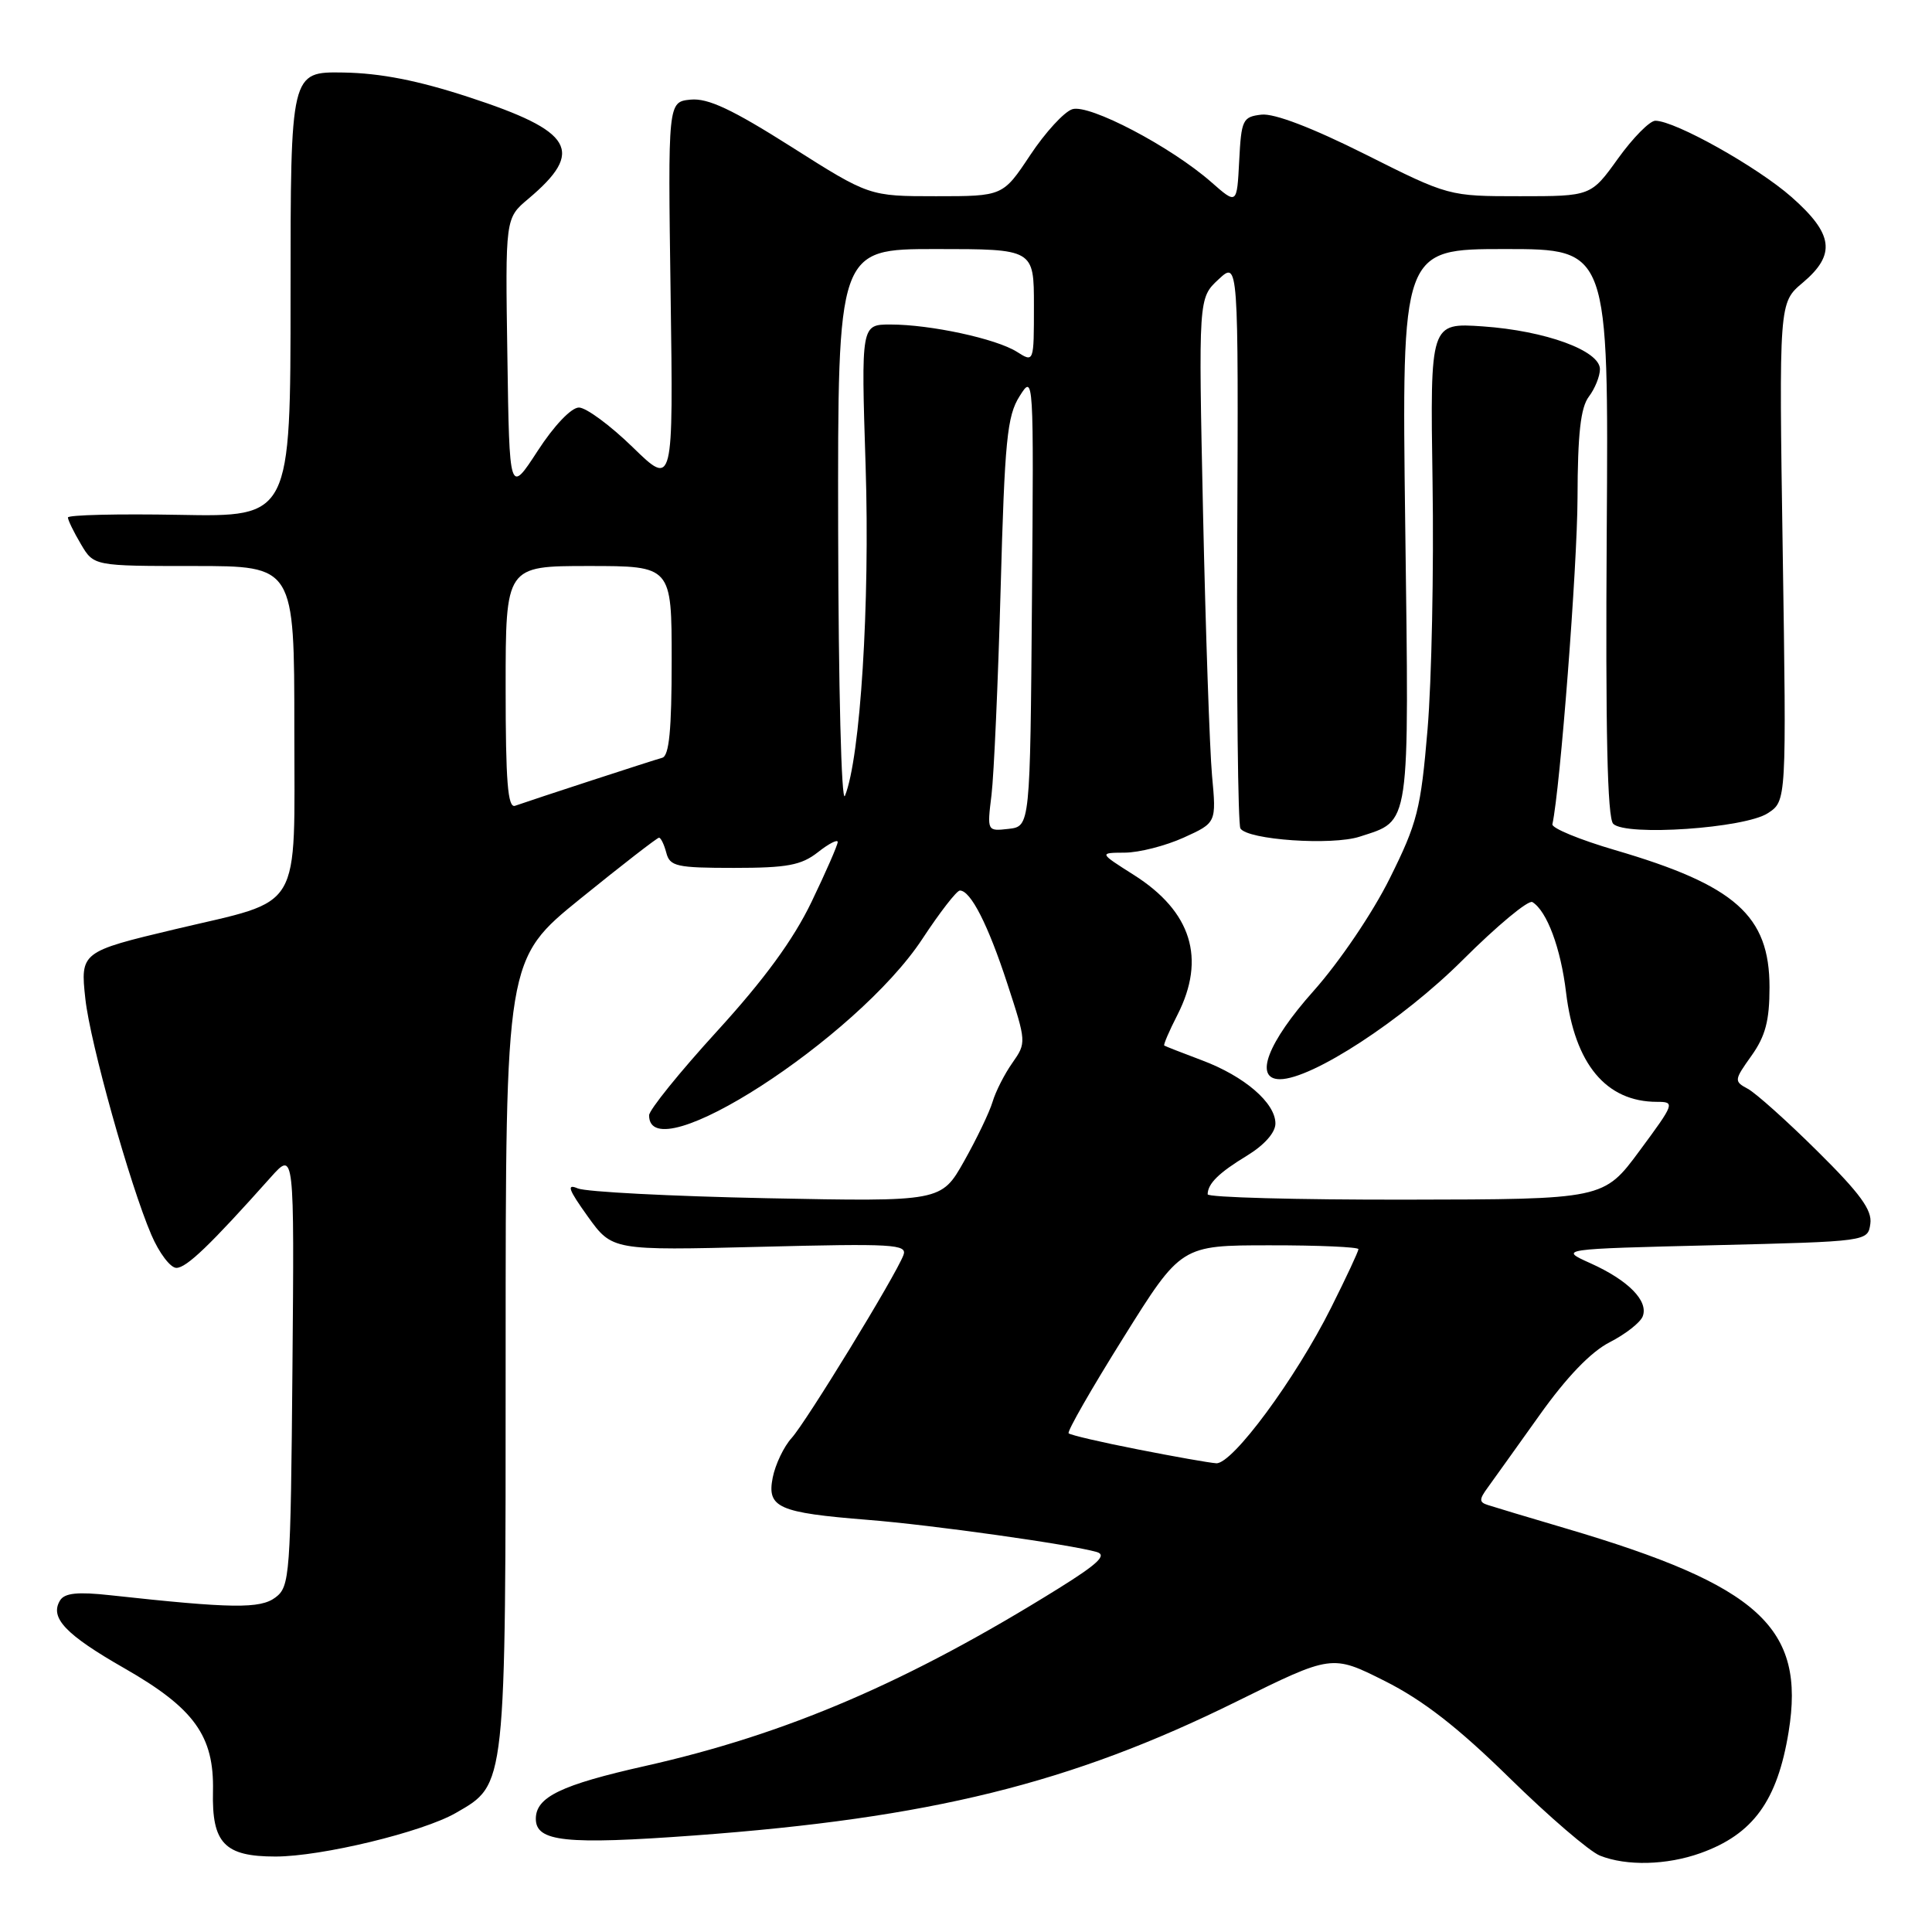 <?xml version="1.0" encoding="UTF-8" standalone="no"?>
<!DOCTYPE svg PUBLIC "-//W3C//DTD SVG 1.1//EN" "http://www.w3.org/Graphics/SVG/1.1/DTD/svg11.dtd" >
<svg xmlns="http://www.w3.org/2000/svg" xmlns:xlink="http://www.w3.org/1999/xlink" version="1.1" viewBox="0 0 256 256">
 <g >
 <path fill="currentColor"
d=" M 225.32 245.55 C 232.29 243.06 235.51 238.63 237.00 229.49 C 239.25 215.68 233.15 210.10 207.50 202.53 C 202.55 201.07 197.89 199.67 197.14 199.42 C 195.98 199.05 195.98 198.68 197.14 197.10 C 197.89 196.07 200.97 191.75 204.00 187.51 C 207.60 182.45 210.81 179.12 213.30 177.85 C 215.39 176.78 217.36 175.24 217.67 174.42 C 218.45 172.38 215.77 169.65 210.75 167.39 C 206.55 165.50 206.55 165.50 227.03 165.00 C 247.50 164.50 247.50 164.50 247.83 162.15 C 248.09 160.35 246.47 158.13 240.83 152.55 C 236.80 148.55 232.64 144.83 231.59 144.27 C 229.75 143.28 229.77 143.13 232.08 139.89 C 233.93 137.29 234.47 135.24 234.47 130.82 C 234.47 121.32 229.95 117.31 214.00 112.64 C 209.32 111.27 205.59 109.73 205.70 109.22 C 206.74 104.44 209.00 75.06 209.03 66.00 C 209.05 57.48 209.44 54.00 210.53 52.56 C 211.34 51.49 212.00 49.85 212.00 48.92 C 212.00 46.46 204.79 43.83 196.50 43.25 C 189.50 42.77 189.50 42.77 189.82 63.85 C 190.00 75.44 189.70 90.19 189.16 96.62 C 188.26 107.27 187.81 109.04 184.14 116.41 C 181.87 120.98 177.48 127.46 174.06 131.30 C 167.96 138.14 166.11 143.00 169.60 143.00 C 173.83 143.00 185.84 135.16 193.80 127.22 C 198.36 122.67 202.52 119.21 203.05 119.53 C 204.98 120.72 206.81 125.64 207.51 131.50 C 208.65 140.99 212.81 146.00 219.57 146.00 C 221.97 146.00 221.90 146.20 217.27 152.46 C 212.50 158.92 212.50 158.92 186.25 158.96 C 171.81 158.98 160.01 158.66 160.02 158.25 C 160.04 156.83 161.51 155.39 165.25 153.12 C 167.54 151.72 169.00 150.07 169.00 148.87 C 169.00 146.14 164.89 142.60 159.25 140.49 C 156.64 139.51 154.39 138.63 154.27 138.54 C 154.14 138.44 154.92 136.61 156.02 134.47 C 159.82 127.01 157.88 120.78 150.25 115.94 C 145.61 113.00 145.61 113.00 149.05 112.98 C 150.95 112.97 154.45 112.07 156.84 110.99 C 161.18 109.02 161.18 109.02 160.60 102.76 C 160.29 99.32 159.75 83.68 159.41 68.00 C 158.80 39.50 158.80 39.50 161.45 37.03 C 164.10 34.56 164.10 34.56 163.94 71.70 C 163.85 92.12 164.04 109.26 164.36 109.77 C 165.30 111.29 176.50 112.06 180.17 110.86 C 186.94 108.65 186.72 110.16 186.20 69.60 C 185.73 33.00 185.73 33.00 199.44 33.00 C 213.15 33.00 213.15 33.00 212.90 70.53 C 212.73 96.84 212.98 108.38 213.76 109.16 C 215.43 110.83 231.21 109.75 234.25 107.75 C 236.72 106.14 236.72 106.14 236.22 73.12 C 235.72 40.11 235.72 40.11 238.86 37.47 C 243.31 33.72 242.95 31.01 237.38 26.10 C 232.82 22.09 221.95 16.00 219.34 16.00 C 218.60 16.00 216.38 18.25 214.40 21.00 C 210.81 26.00 210.81 26.00 201.39 26.00 C 191.97 26.00 191.97 26.00 180.89 20.44 C 173.84 16.91 168.84 15.00 167.15 15.19 C 164.66 15.48 164.48 15.86 164.20 21.31 C 163.90 27.12 163.90 27.12 160.51 24.14 C 155.15 19.43 144.33 13.76 142.09 14.47 C 141.01 14.81 138.50 17.55 136.51 20.55 C 132.89 26.00 132.89 26.00 124.03 26.00 C 115.18 26.00 115.18 26.00 104.85 19.45 C 97.00 14.48 93.81 12.98 91.51 13.20 C 88.50 13.50 88.50 13.50 88.86 39.00 C 89.22 64.50 89.22 64.50 83.83 59.25 C 80.86 56.36 77.66 54.00 76.71 54.00 C 75.70 54.00 73.41 56.40 71.24 59.75 C 67.50 65.50 67.50 65.50 67.23 47.20 C 66.95 28.91 66.95 28.91 70.00 26.35 C 77.53 20.01 76.00 17.40 62.09 12.86 C 55.37 10.66 50.40 9.69 45.50 9.61 C 38.50 9.50 38.50 9.50 38.50 39.00 C 38.50 68.50 38.50 68.50 23.75 68.22 C 15.64 68.07 9.00 68.23 9.00 68.57 C 9.00 68.91 9.77 70.50 10.72 72.10 C 12.43 75.00 12.43 75.00 25.72 75.00 C 39.00 75.00 39.00 75.00 39.00 96.55 C 39.00 121.25 40.30 119.07 23.23 123.12 C 10.74 126.09 10.63 126.17 11.31 132.35 C 11.94 138.17 17.20 156.97 20.05 163.61 C 21.08 166.02 22.58 168.00 23.37 168.00 C 24.71 168.00 27.83 165.01 35.87 156.00 C 39.00 152.50 39.00 152.50 38.75 181.33 C 38.51 208.84 38.41 210.23 36.50 211.67 C 34.48 213.19 30.73 213.14 14.64 211.38 C 10.29 210.90 8.57 211.08 7.96 212.06 C 6.55 214.35 8.67 216.59 16.51 221.07 C 25.75 226.36 28.39 230.03 28.22 237.37 C 28.06 244.24 29.75 246.00 36.50 246.00 C 42.60 246.00 56.00 242.76 60.41 240.22 C 67.09 236.36 67.00 237.21 67.00 179.30 C 67.00 127.10 67.00 127.10 76.94 119.05 C 82.41 114.62 87.08 111.00 87.32 111.00 C 87.57 111.00 88.00 111.90 88.29 113.00 C 88.76 114.80 89.65 115.00 97.27 115.00 C 104.31 115.00 106.17 114.65 108.37 112.93 C 109.81 111.79 111.00 111.18 111.00 111.57 C 111.00 111.97 109.44 115.54 107.53 119.51 C 105.12 124.52 101.28 129.77 95.03 136.62 C 90.07 142.05 86.01 147.08 86.01 147.78 C 85.97 155.39 113.55 137.59 122.21 124.42 C 124.53 120.89 126.77 118.00 127.19 118.00 C 128.62 118.00 130.93 122.54 133.48 130.35 C 136.00 138.06 136.01 138.18 134.15 140.83 C 133.11 142.30 131.93 144.62 131.52 146.00 C 131.11 147.38 129.41 150.91 127.75 153.86 C 124.72 159.23 124.72 159.23 101.61 158.77 C 88.90 158.51 77.63 157.93 76.56 157.47 C 75.03 156.82 75.32 157.61 77.87 161.17 C 81.12 165.70 81.12 165.70 100.72 165.21 C 118.36 164.76 120.26 164.87 119.71 166.31 C 118.65 169.09 106.83 188.41 104.89 190.55 C 103.87 191.67 102.74 194.03 102.39 195.78 C 101.60 199.77 103.11 200.44 115.00 201.39 C 123.47 202.06 141.85 204.65 145.33 205.65 C 146.71 206.06 145.49 207.22 140.24 210.49 C 120.31 222.89 104.26 229.78 85.50 234.00 C 74.33 236.51 71.00 238.12 71.00 241.00 C 71.00 244.04 74.95 244.46 92.00 243.21 C 123.28 240.91 141.87 236.32 163.81 225.48 C 176.48 219.22 176.48 219.22 183.49 222.74 C 188.53 225.27 193.17 228.87 200.00 235.57 C 205.22 240.69 210.62 245.33 212.00 245.88 C 215.51 247.28 220.84 247.15 225.32 245.55 Z  M 150.75 192.05 C 145.94 191.11 141.82 190.15 141.60 189.92 C 141.37 189.69 144.64 183.99 148.85 177.26 C 156.50 165.01 156.50 165.01 168.25 165.01 C 174.71 165.00 180.00 165.24 180.00 165.52 C 180.00 165.81 178.37 169.30 176.38 173.27 C 171.67 182.69 163.29 194.03 161.16 193.89 C 160.24 193.83 155.56 193.00 150.75 192.05 Z  M 131.38 105.33 C 131.70 102.67 132.25 90.38 132.59 78.00 C 133.13 58.34 133.44 55.12 135.10 52.50 C 136.97 49.52 136.98 49.74 136.74 79.50 C 136.50 109.50 136.50 109.50 133.64 109.83 C 130.79 110.15 130.79 110.15 131.38 105.33 Z  M 67.00 91.11 C 67.00 75.00 67.00 75.00 78.00 75.00 C 89.00 75.00 89.00 75.00 89.00 87.53 C 89.00 96.71 88.67 100.15 87.75 100.41 C 86.49 100.75 70.57 105.95 68.25 106.77 C 67.28 107.11 67.00 103.56 67.00 91.11 Z  M 111.06 70.25 C 111.00 33.00 111.00 33.00 124.00 33.00 C 137.00 33.00 137.00 33.00 137.00 40.52 C 137.00 48.05 137.00 48.05 134.75 46.62 C 132.00 44.88 123.29 43.00 118.00 43.00 C 114.10 43.00 114.10 43.00 114.70 61.81 C 115.28 79.99 114.00 100.42 111.96 105.45 C 111.49 106.59 111.10 91.01 111.06 70.25 Z "/>
</g>
</svg>